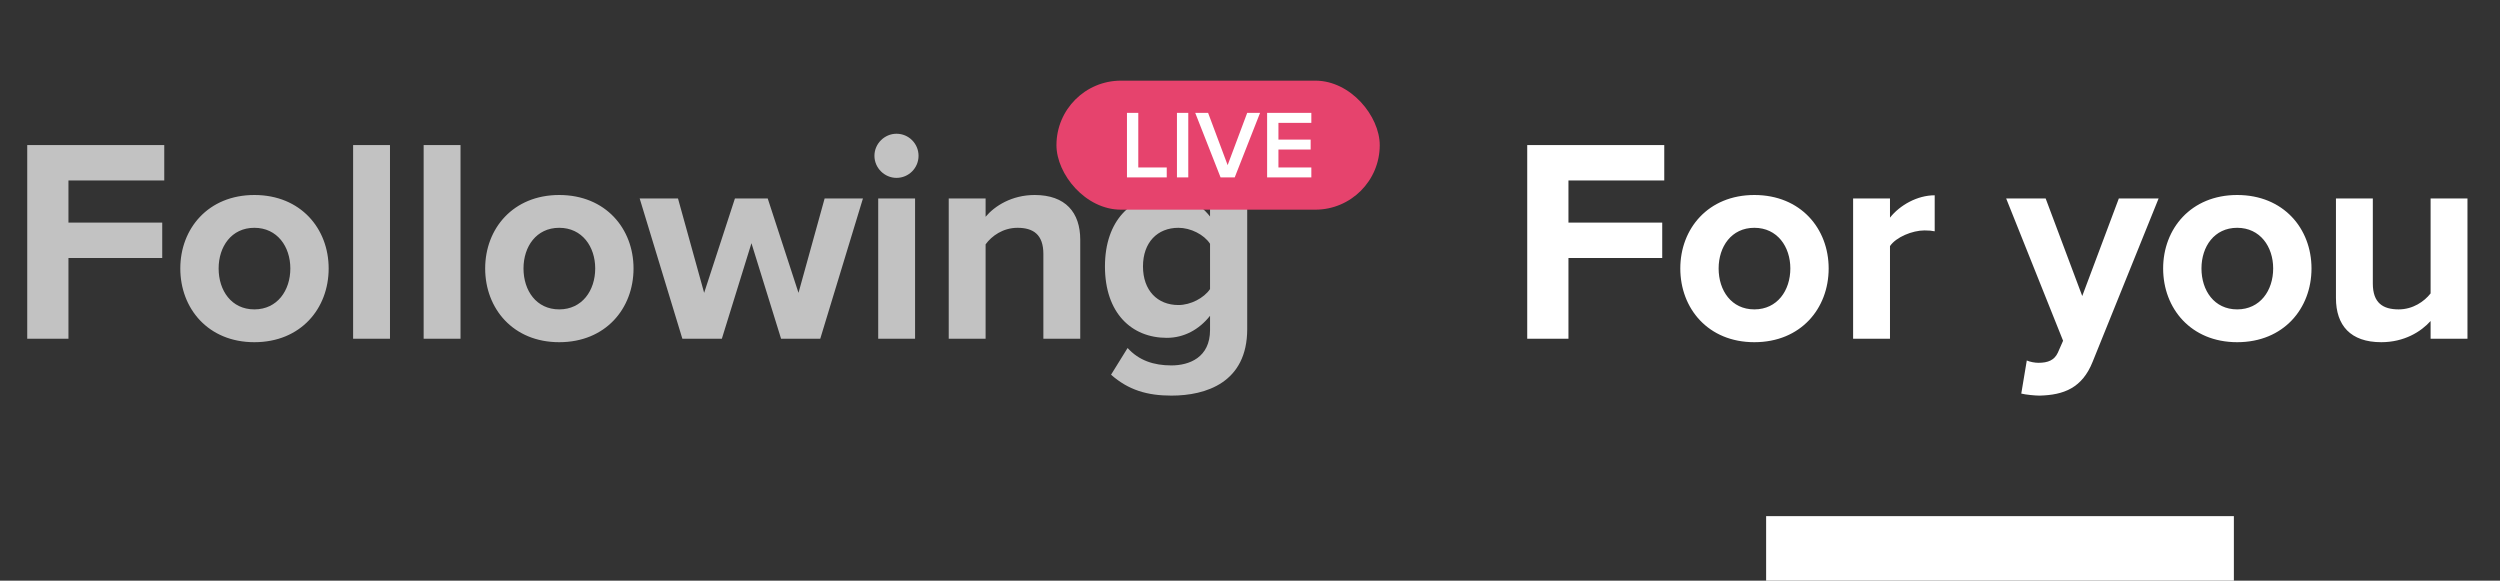 <svg width="155" height="36" viewBox="0 0 155 36" fill="none" xmlns="http://www.w3.org/2000/svg">
<rect x="0" y="0" width="155" height="36" fill="#333333" stroke="none"/>
<path opacity="0.7" d="M1.688 21V8.994H10.184V11.19H4.244V13.8H10.058V15.996H4.244V21H1.688ZM15.769 21.216C12.907 21.216 11.179 19.128 11.179 16.644C11.179 14.178 12.907 12.09 15.769 12.09C18.649 12.09 20.377 14.178 20.377 16.644C20.377 19.128 18.649 21.216 15.769 21.216ZM15.769 19.182C17.191 19.182 18.001 18.012 18.001 16.644C18.001 15.294 17.191 14.124 15.769 14.124C14.347 14.124 13.555 15.294 13.555 16.644C13.555 18.012 14.347 19.182 15.769 19.182ZM21.893 21V8.994H24.179V21H21.893ZM26.266 21V8.994H28.552V21H26.266ZM34.671 21.216C31.809 21.216 30.081 19.128 30.081 16.644C30.081 14.178 31.809 12.09 34.671 12.09C37.551 12.09 39.279 14.178 39.279 16.644C39.279 19.128 37.551 21.216 34.671 21.216ZM34.671 19.182C36.093 19.182 36.903 18.012 36.903 16.644C36.903 15.294 36.093 14.124 34.671 14.124C33.249 14.124 32.457 15.294 32.457 16.644C32.457 18.012 33.249 19.182 34.671 19.182ZM48.426 21L46.59 15.078L44.755 21H42.306L39.66 12.306H42.036L43.657 18.156L45.565 12.306H47.599L49.507 18.156L51.127 12.306H53.502L50.856 21H48.426ZM55.583 11.028C54.844 11.028 54.215 10.416 54.215 9.66C54.215 8.904 54.844 8.292 55.583 8.292C56.339 8.292 56.95 8.904 56.95 9.66C56.95 10.416 56.339 11.028 55.583 11.028ZM54.449 21V12.306H56.734V21H54.449ZM64.689 21V15.744C64.689 14.538 64.059 14.124 63.087 14.124C62.187 14.124 61.485 14.628 61.107 15.15V21H58.821V12.306H61.107V13.44C61.665 12.774 62.727 12.09 64.149 12.09C66.057 12.09 66.975 13.17 66.975 14.862V21H64.689ZM68.885 23.232L69.911 21.576C70.613 22.35 71.531 22.656 72.629 22.656C73.727 22.656 75.023 22.17 75.023 20.46V19.578C74.339 20.442 73.403 20.946 72.341 20.946C70.163 20.946 68.507 19.416 68.507 16.518C68.507 13.674 70.145 12.09 72.341 12.09C73.385 12.09 74.321 12.54 75.023 13.422V12.306H77.327V20.406C77.327 23.718 74.771 24.528 72.629 24.528C71.135 24.528 69.965 24.186 68.885 23.232ZM75.023 17.922V15.114C74.645 14.538 73.817 14.124 73.061 14.124C71.765 14.124 70.865 15.024 70.865 16.518C70.865 18.012 71.765 18.912 73.061 18.912C73.817 18.912 74.645 18.48 75.023 17.922Z" fill="white"/>
<rect x="65.5" y="5" width="20.044" height="8" rx="4" fill="#E6436D"/>
<path d="M69.872 11V6.998H70.574V10.382H72.338V11H69.872ZM72.971 11V6.998H73.673V11H72.971ZM75.676 11L74.104 6.998H74.902L76.114 10.238L77.326 6.998H78.124L76.552 11H75.676ZM78.561 11V6.998H81.303V7.616H79.263V8.654H81.261V9.272H79.263V10.382H81.303V11H78.561Z" fill="white"/>
<path d="M94.688 21V8.994H103.184V11.19H97.244V13.8H103.058V15.996H97.244V21H94.688ZM108.769 21.216C105.907 21.216 104.179 19.128 104.179 16.644C104.179 14.178 105.907 12.09 108.769 12.09C111.649 12.09 113.377 14.178 113.377 16.644C113.377 19.128 111.649 21.216 108.769 21.216ZM108.769 19.182C110.191 19.182 111.001 18.012 111.001 16.644C111.001 15.294 110.191 14.124 108.769 14.124C107.347 14.124 106.555 15.294 106.555 16.644C106.555 18.012 107.347 19.182 108.769 19.182ZM114.893 21V12.306H117.179V13.494C117.791 12.72 118.871 12.108 119.951 12.108V14.34C119.789 14.304 119.573 14.286 119.321 14.286C118.565 14.286 117.557 14.7 117.179 15.258V21H114.893ZM125.661 22.35C125.859 22.44 126.165 22.494 126.381 22.494C126.975 22.494 127.371 22.332 127.587 21.864L127.911 21.126L124.383 12.306H126.831L129.099 18.354L131.367 12.306H133.833L129.747 22.422C129.099 24.06 127.947 24.492 126.453 24.528C126.183 24.528 125.607 24.474 125.319 24.402L125.661 22.35ZM138.705 21.216C135.843 21.216 134.115 19.128 134.115 16.644C134.115 14.178 135.843 12.09 138.705 12.09C141.585 12.09 143.313 14.178 143.313 16.644C143.313 19.128 141.585 21.216 138.705 21.216ZM138.705 19.182C140.127 19.182 140.937 18.012 140.937 16.644C140.937 15.294 140.127 14.124 138.705 14.124C137.283 14.124 136.491 15.294 136.491 16.644C136.491 18.012 137.283 19.182 138.705 19.182ZM150.697 21V19.902C150.103 20.568 149.059 21.216 147.637 21.216C145.729 21.216 144.829 20.172 144.829 18.48V12.306H147.115V17.58C147.115 18.786 147.745 19.182 148.717 19.182C149.599 19.182 150.301 18.696 150.697 18.192V12.306H152.983V21H150.697Z" fill="white"/>
<rect x="109.5" y="32" width="29" height="4" fill="white"/>
</svg>
